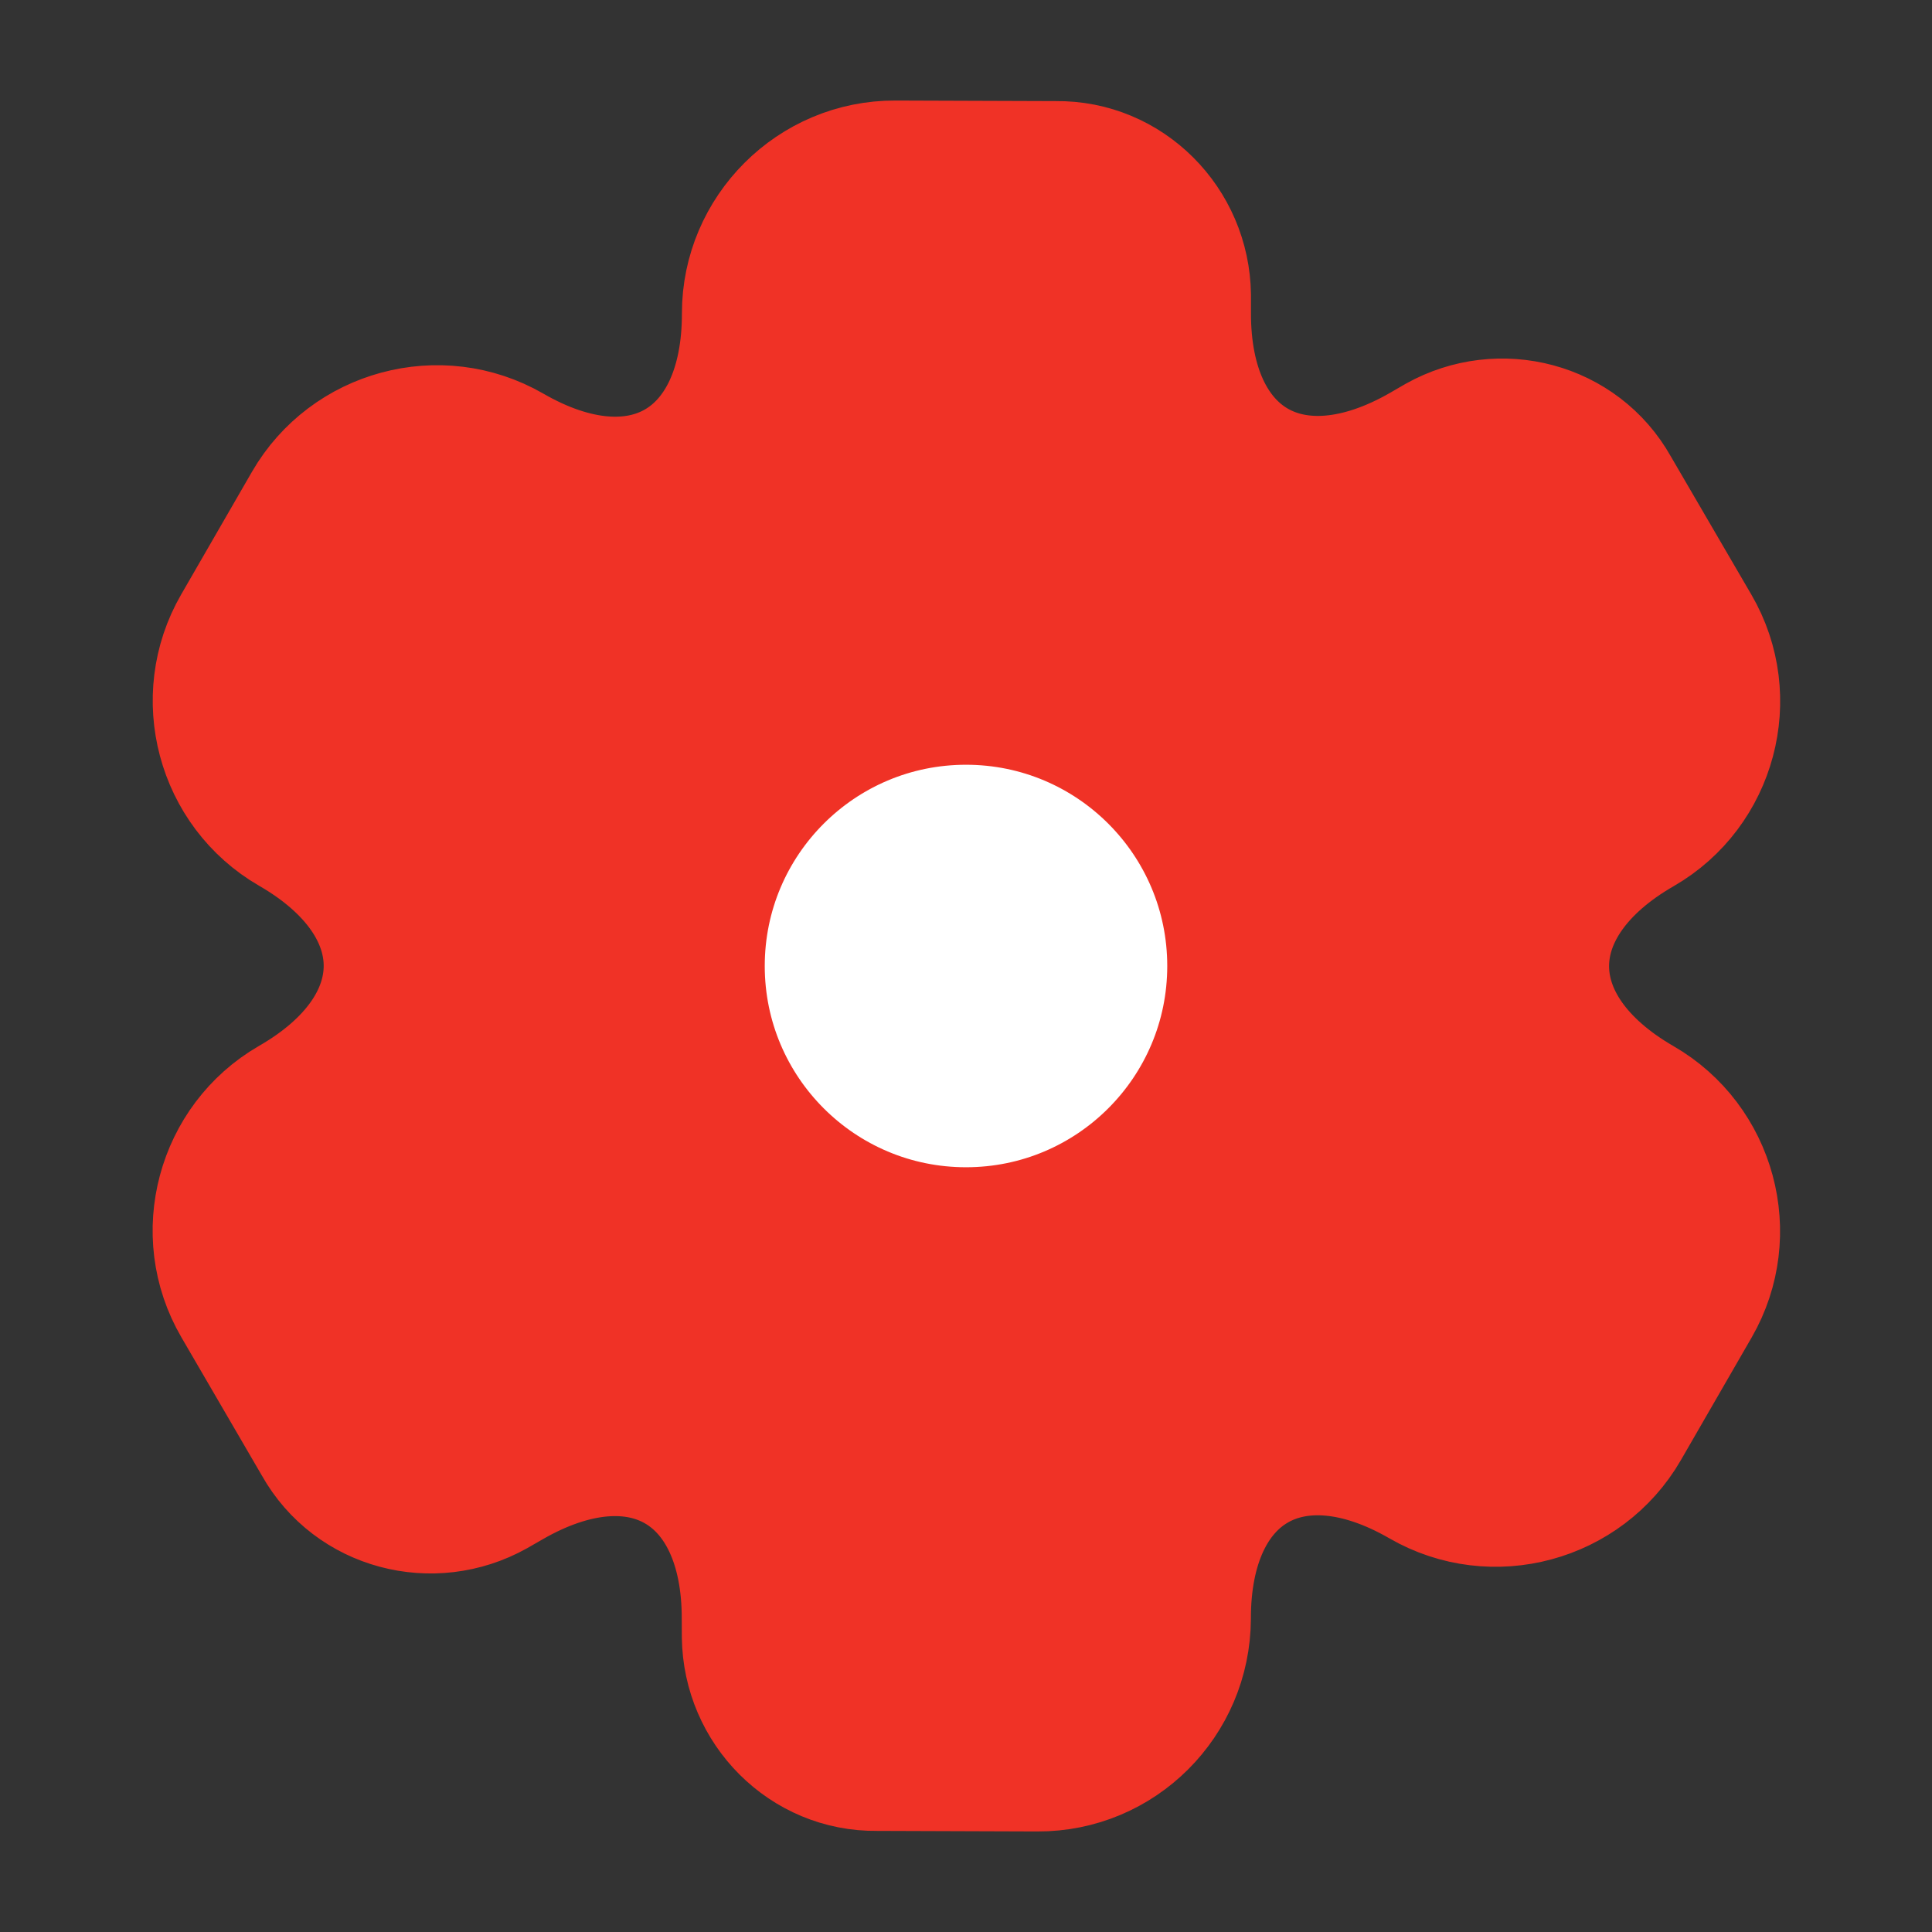 <svg width="24" height="24" viewBox="0 0 24 24" fill="none" xmlns="http://www.w3.org/2000/svg">
<rect x="0" y="0" width="24" height="24" fill="#333333" stroke="none"/>
<path d="M2.9 7.76L3.78 6.235C4.3 5.335 5.466 5.015 6.376 5.54C7.943 6.445 9.224 5.706 9.221 3.892C9.221 2.852 10.074 1.994 11.122 1.999L13.116 2.006C14.035 1.994 14.778 2.747 14.79 3.666L14.79 3.886C14.785 5.695 16.066 6.435 17.64 5.531L17.83 5.421C18.632 4.972 19.655 5.239 20.104 6.041L21.108 7.764C21.636 8.669 21.319 9.837 20.419 10.357C18.846 11.261 18.846 12.74 20.414 13.645C21.315 14.165 21.634 15.331 21.11 16.24L20.23 17.765C19.709 18.665 18.543 18.985 17.634 18.46C16.067 17.555 14.786 18.294 14.789 20.108C14.784 21.156 13.936 22.006 12.887 22.001L10.894 21.994C9.975 22.006 9.232 21.253 9.22 20.334L9.219 20.114C9.225 18.305 7.943 17.565 6.37 18.47L6.18 18.579C5.378 19.028 4.355 18.761 3.905 17.959L2.902 16.236C2.374 15.331 2.691 14.163 3.591 13.643C5.164 12.739 5.163 11.26 3.596 10.355C2.686 9.83 2.38 8.66 2.9 7.76Z" fill="#F03226" stroke="#F03226" stroke-width="1.5" stroke-miterlimit="10" stroke-linecap="round" stroke-linejoin="round"/>
<path d="M15.25 12C15.25 10.205 13.795 8.75 12 8.75C10.205 8.75 8.75 10.205 8.75 12C8.75 13.795 10.205 15.25 12 15.25C13.795 15.25 15.25 13.795 15.25 12Z" fill="white" stroke="#F03226" stroke-width="1.5"/>
</svg>
